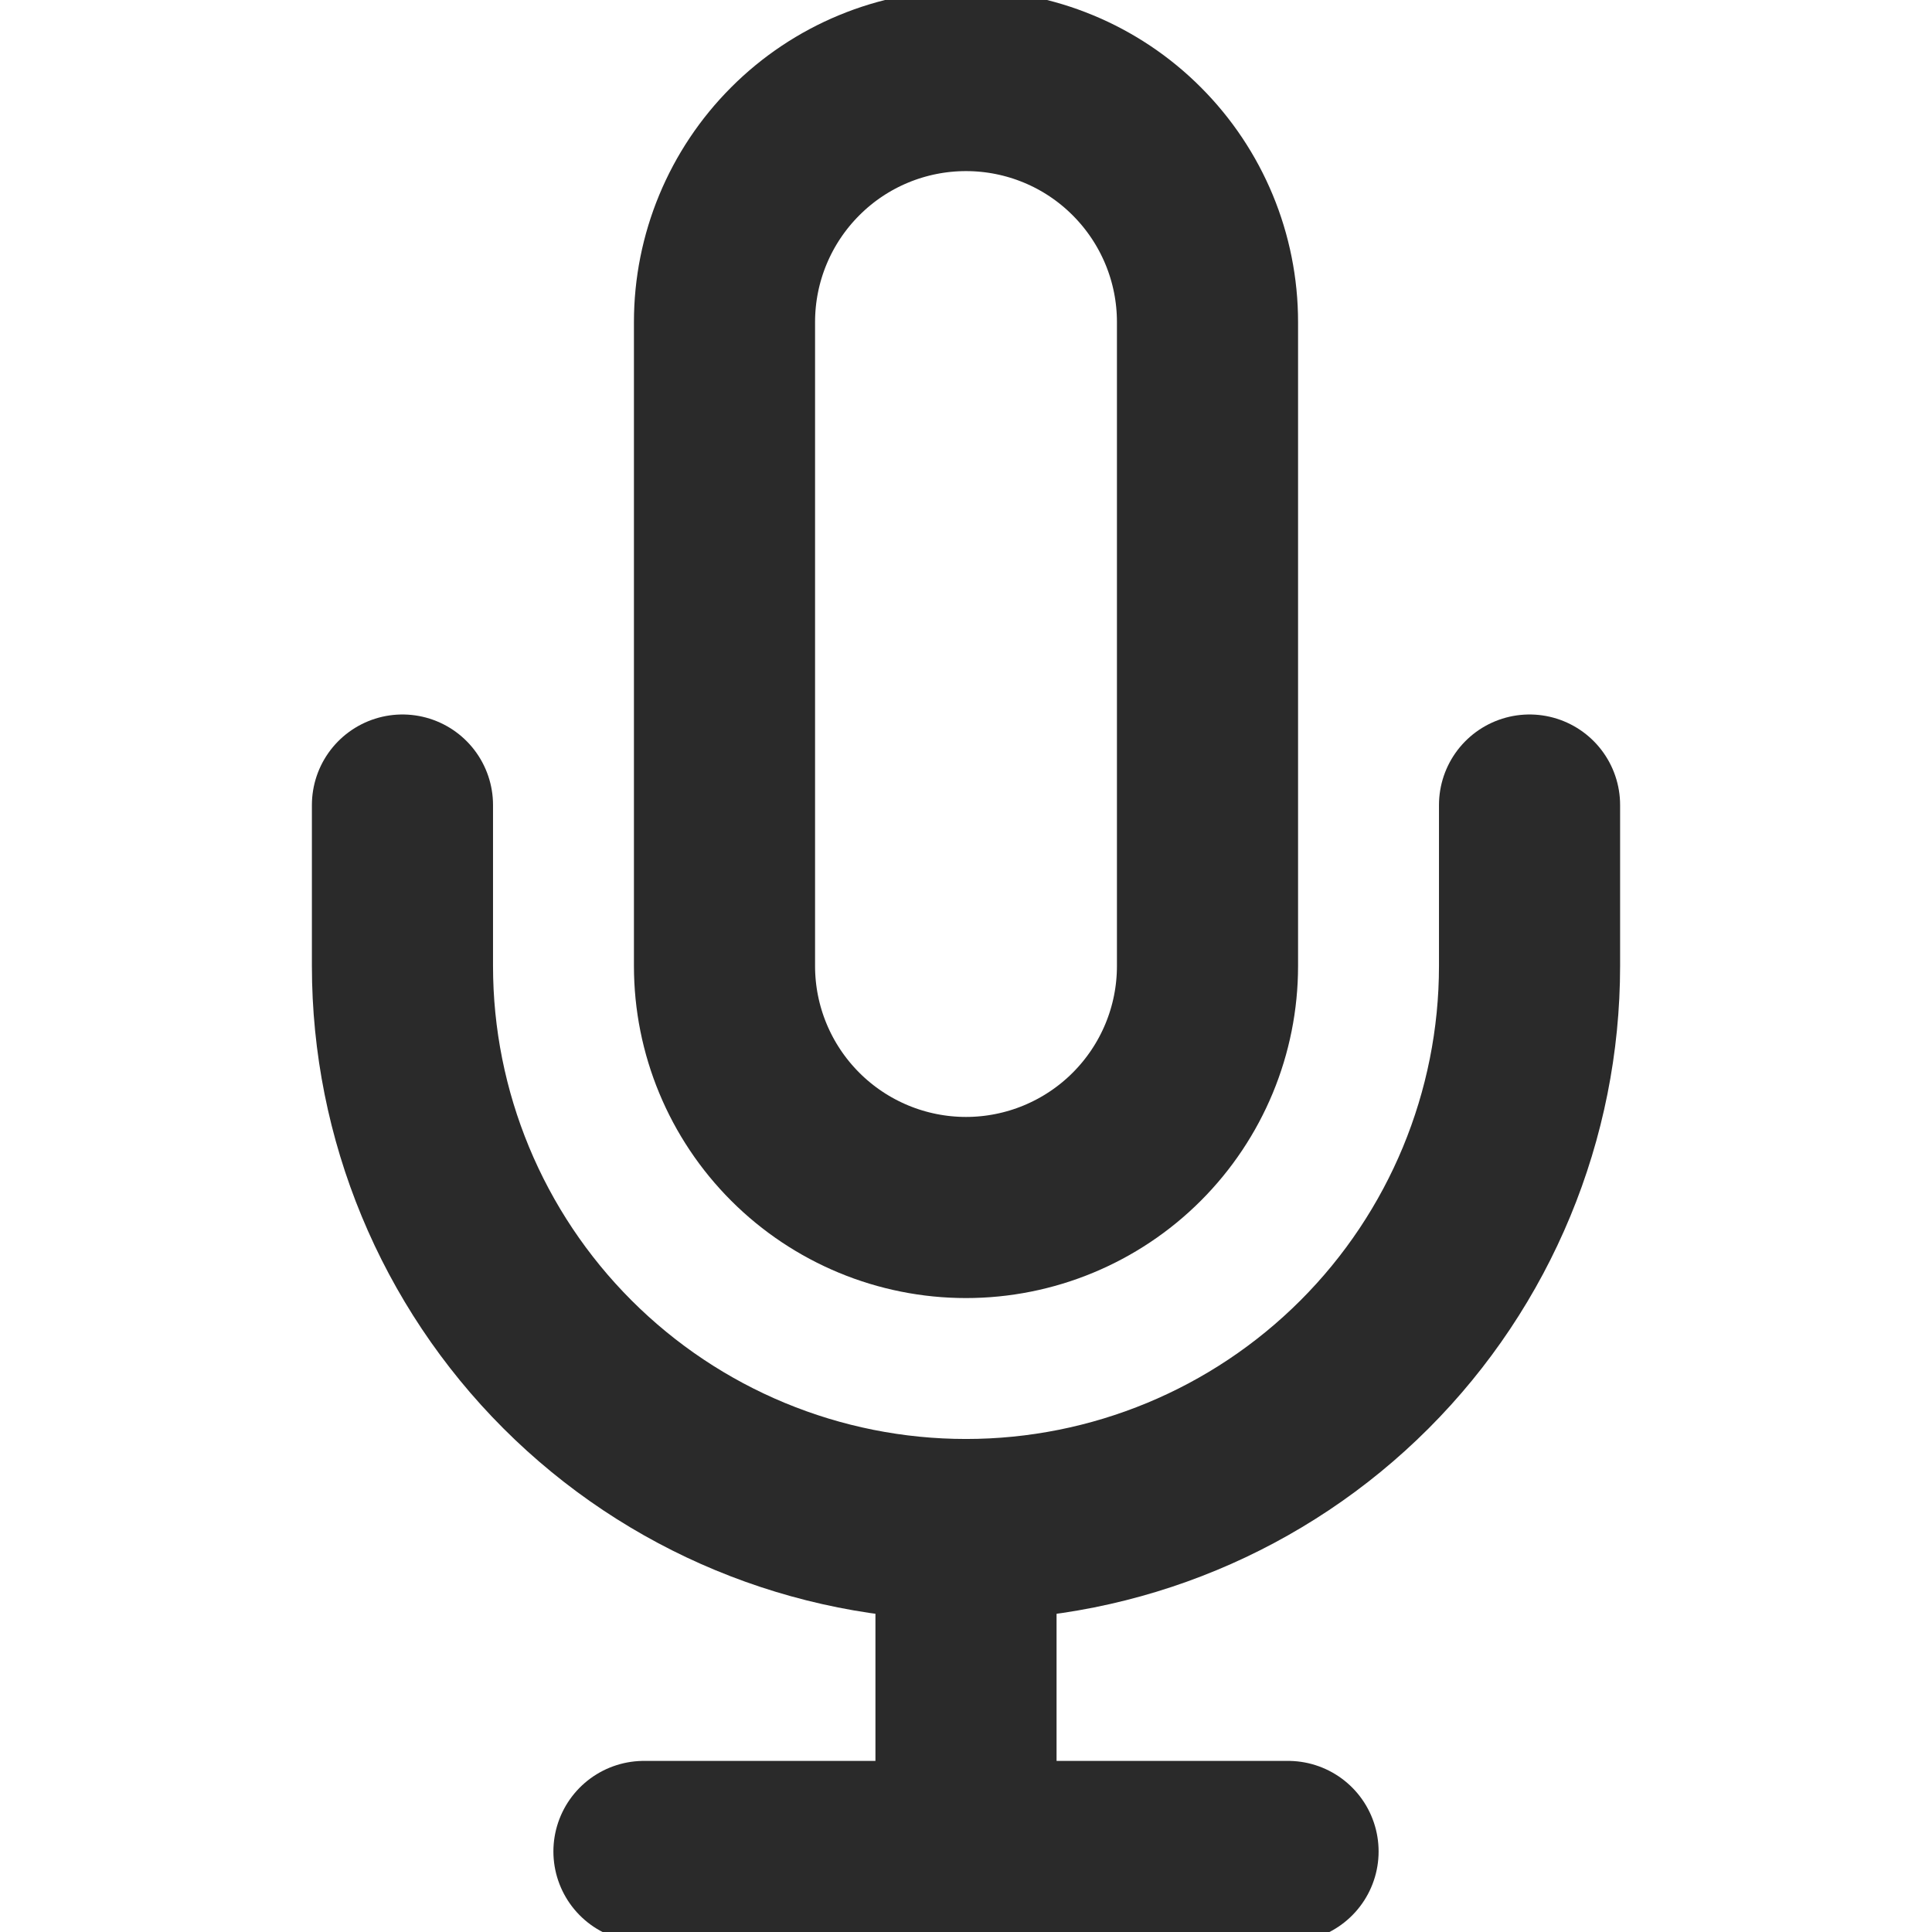<svg width="16" height="16" viewBox="0 0 16 16" fill="none" xmlns="http://www.w3.org/2000/svg">
<g clip-path="url(#clip0_530_35768)">
<path d="M8 0.667C7.47 0.667 6.961 0.877 6.586 1.253C6.211 1.628 6 2.136 6 2.667V8C6 8.531 6.211 9.039 6.586 9.414C6.961 9.789 7.47 10 8 10C8.53 10 9.039 9.789 9.414 9.414C9.789 9.039 10 8.531 10 8V2.667C10 2.136 9.789 1.628 9.414 1.253C9.039 0.877 8.53 0.667 8 0.667V0.667Z" stroke="#2A2A2A" stroke-width="1.5" stroke-linecap="round" stroke-linejoin="round"/>
<path d="M12.667 6.667V8C12.667 9.238 12.175 10.425 11.3 11.3C10.425 12.175 9.238 12.667 8 12.667C6.762 12.667 5.575 12.175 4.7 11.3C3.825 10.425 3.333 9.238 3.333 8V6.667" stroke="#2A2A2A" stroke-width="1.5" stroke-linecap="round" stroke-linejoin="round"/>
<path d="M8 12.667V15.333" stroke="#2A2A2A" stroke-width="1.5" stroke-linecap="round" stroke-linejoin="round"/>
<path d="M5.333 15.333H10.667" stroke="#2A2A2A" stroke-width="1.5" stroke-linecap="round" stroke-linejoin="round"/>
</g>
<defs>
<clipPath id="clip0_530_35768">
<rect width="16" height="16" fill="white"/>
</clipPath>
</defs>
</svg>
